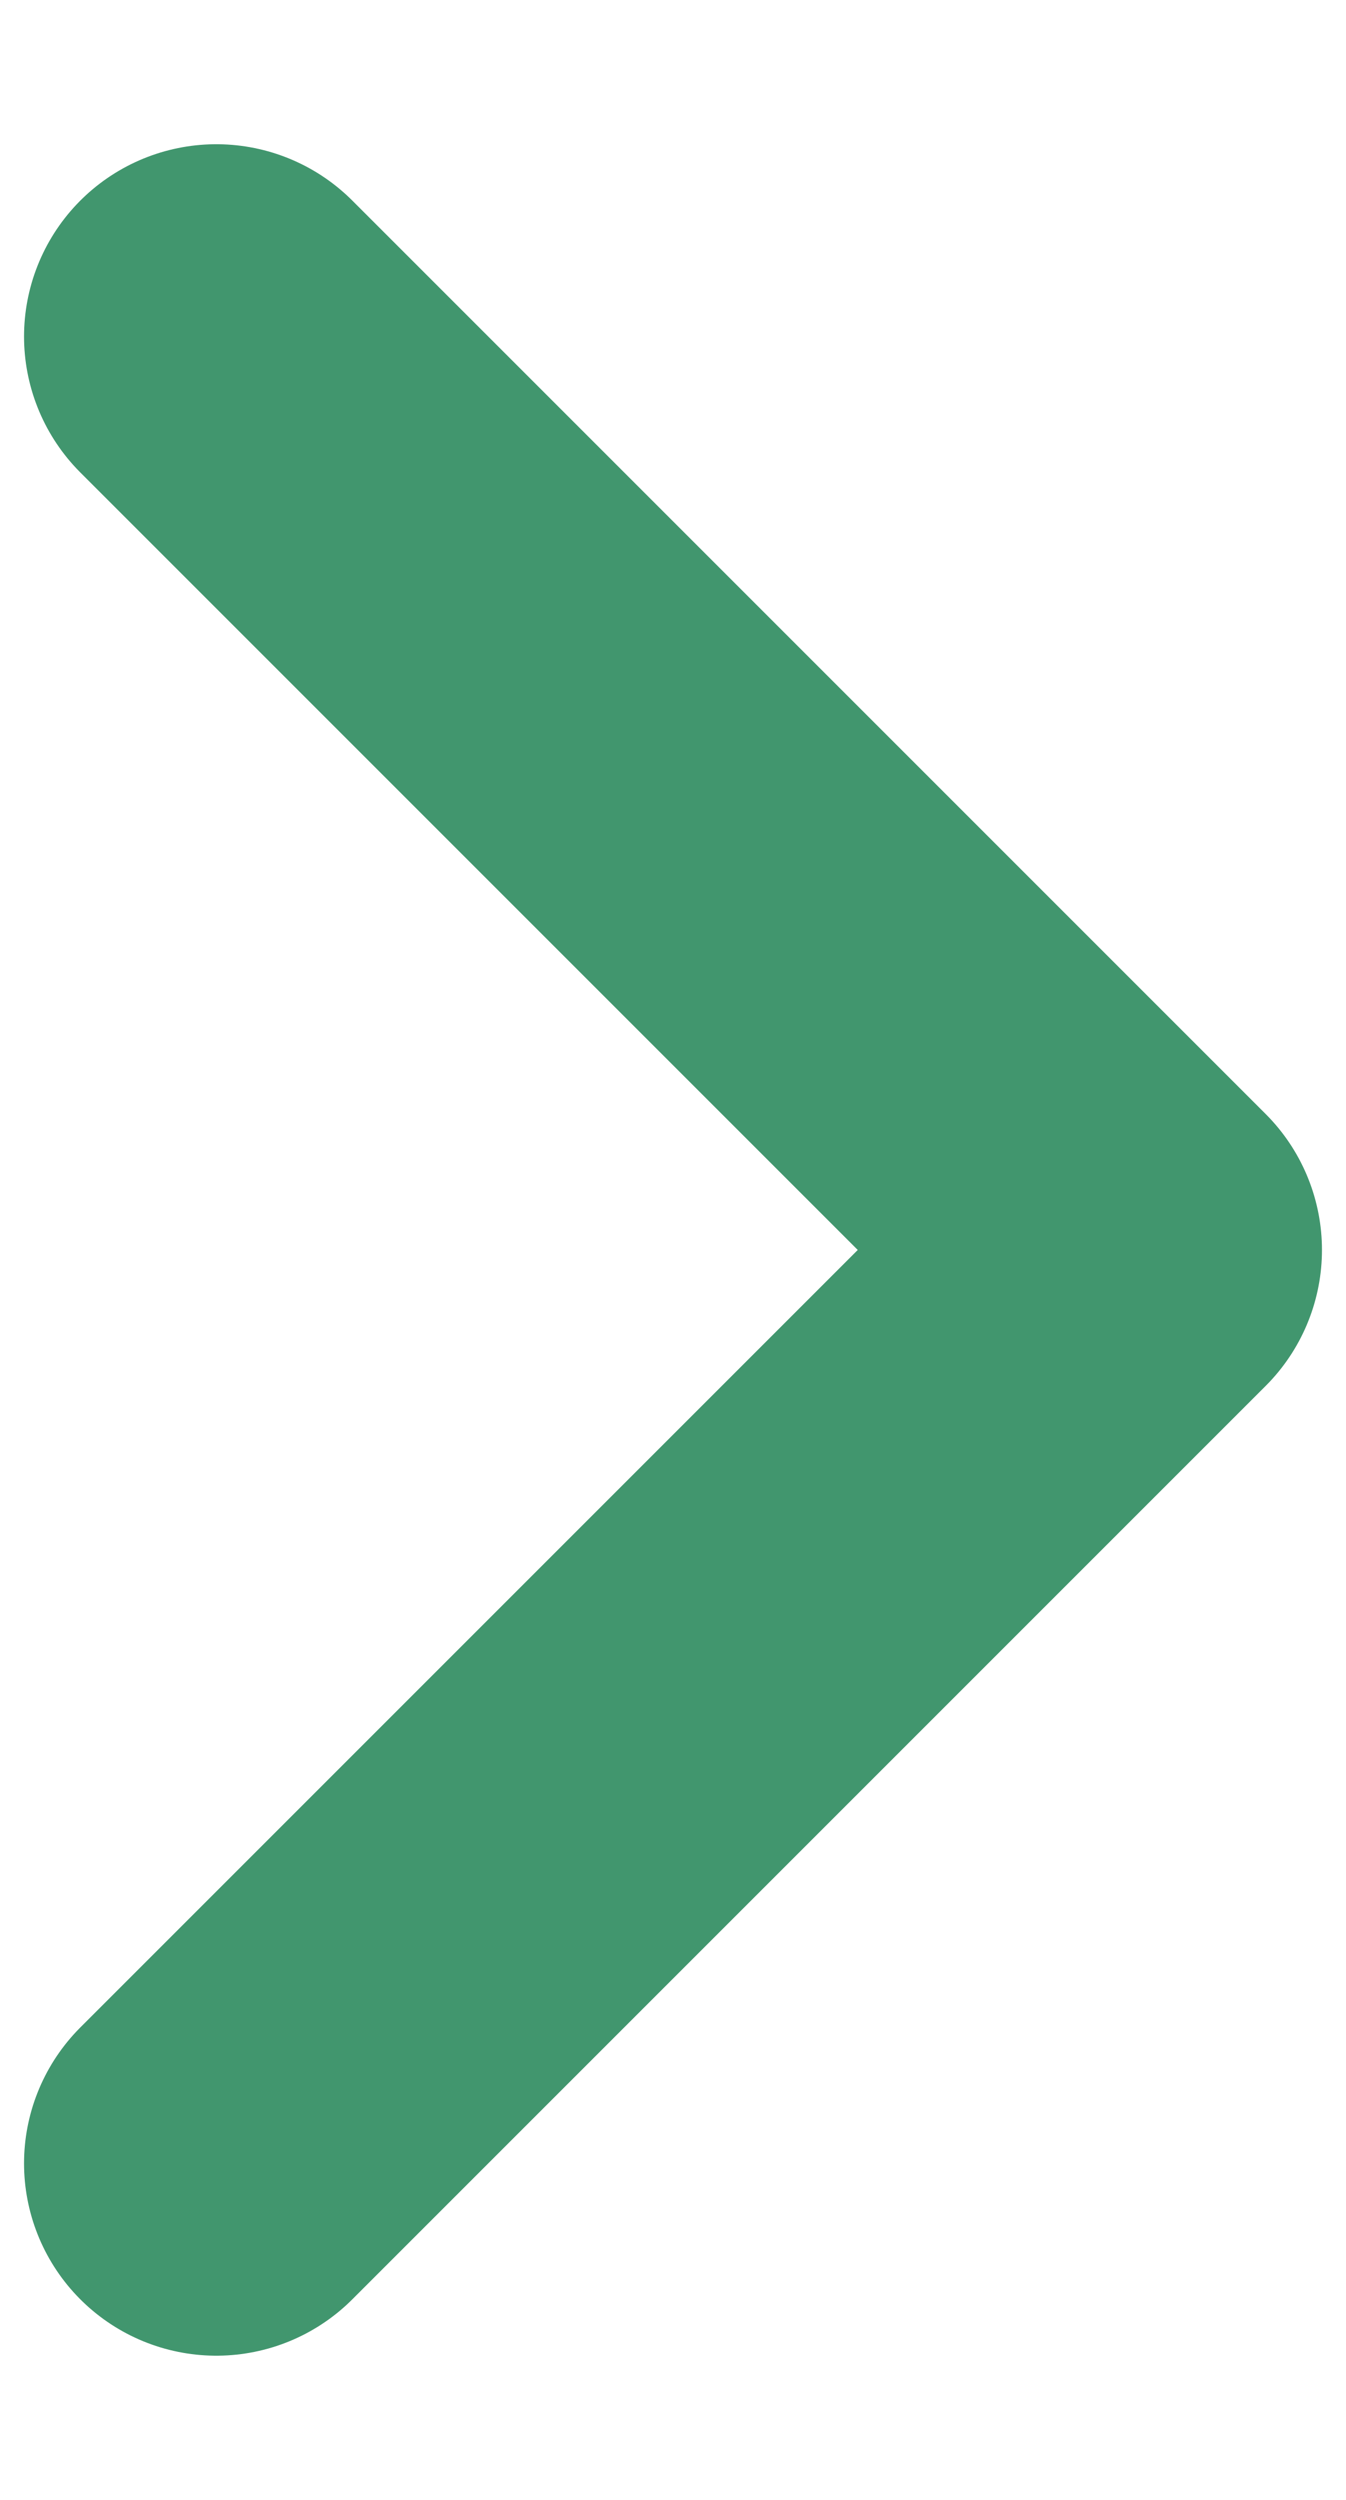 <svg width="7" height="13" viewBox="0 0 7 13" fill="none" xmlns="http://www.w3.org/2000/svg">
<path d="M1.125 11.25L5.875 6.5L1.125 1.75" stroke="#41966E" stroke-width="2" stroke-linecap="round" stroke-linejoin="round"/>
</svg>
